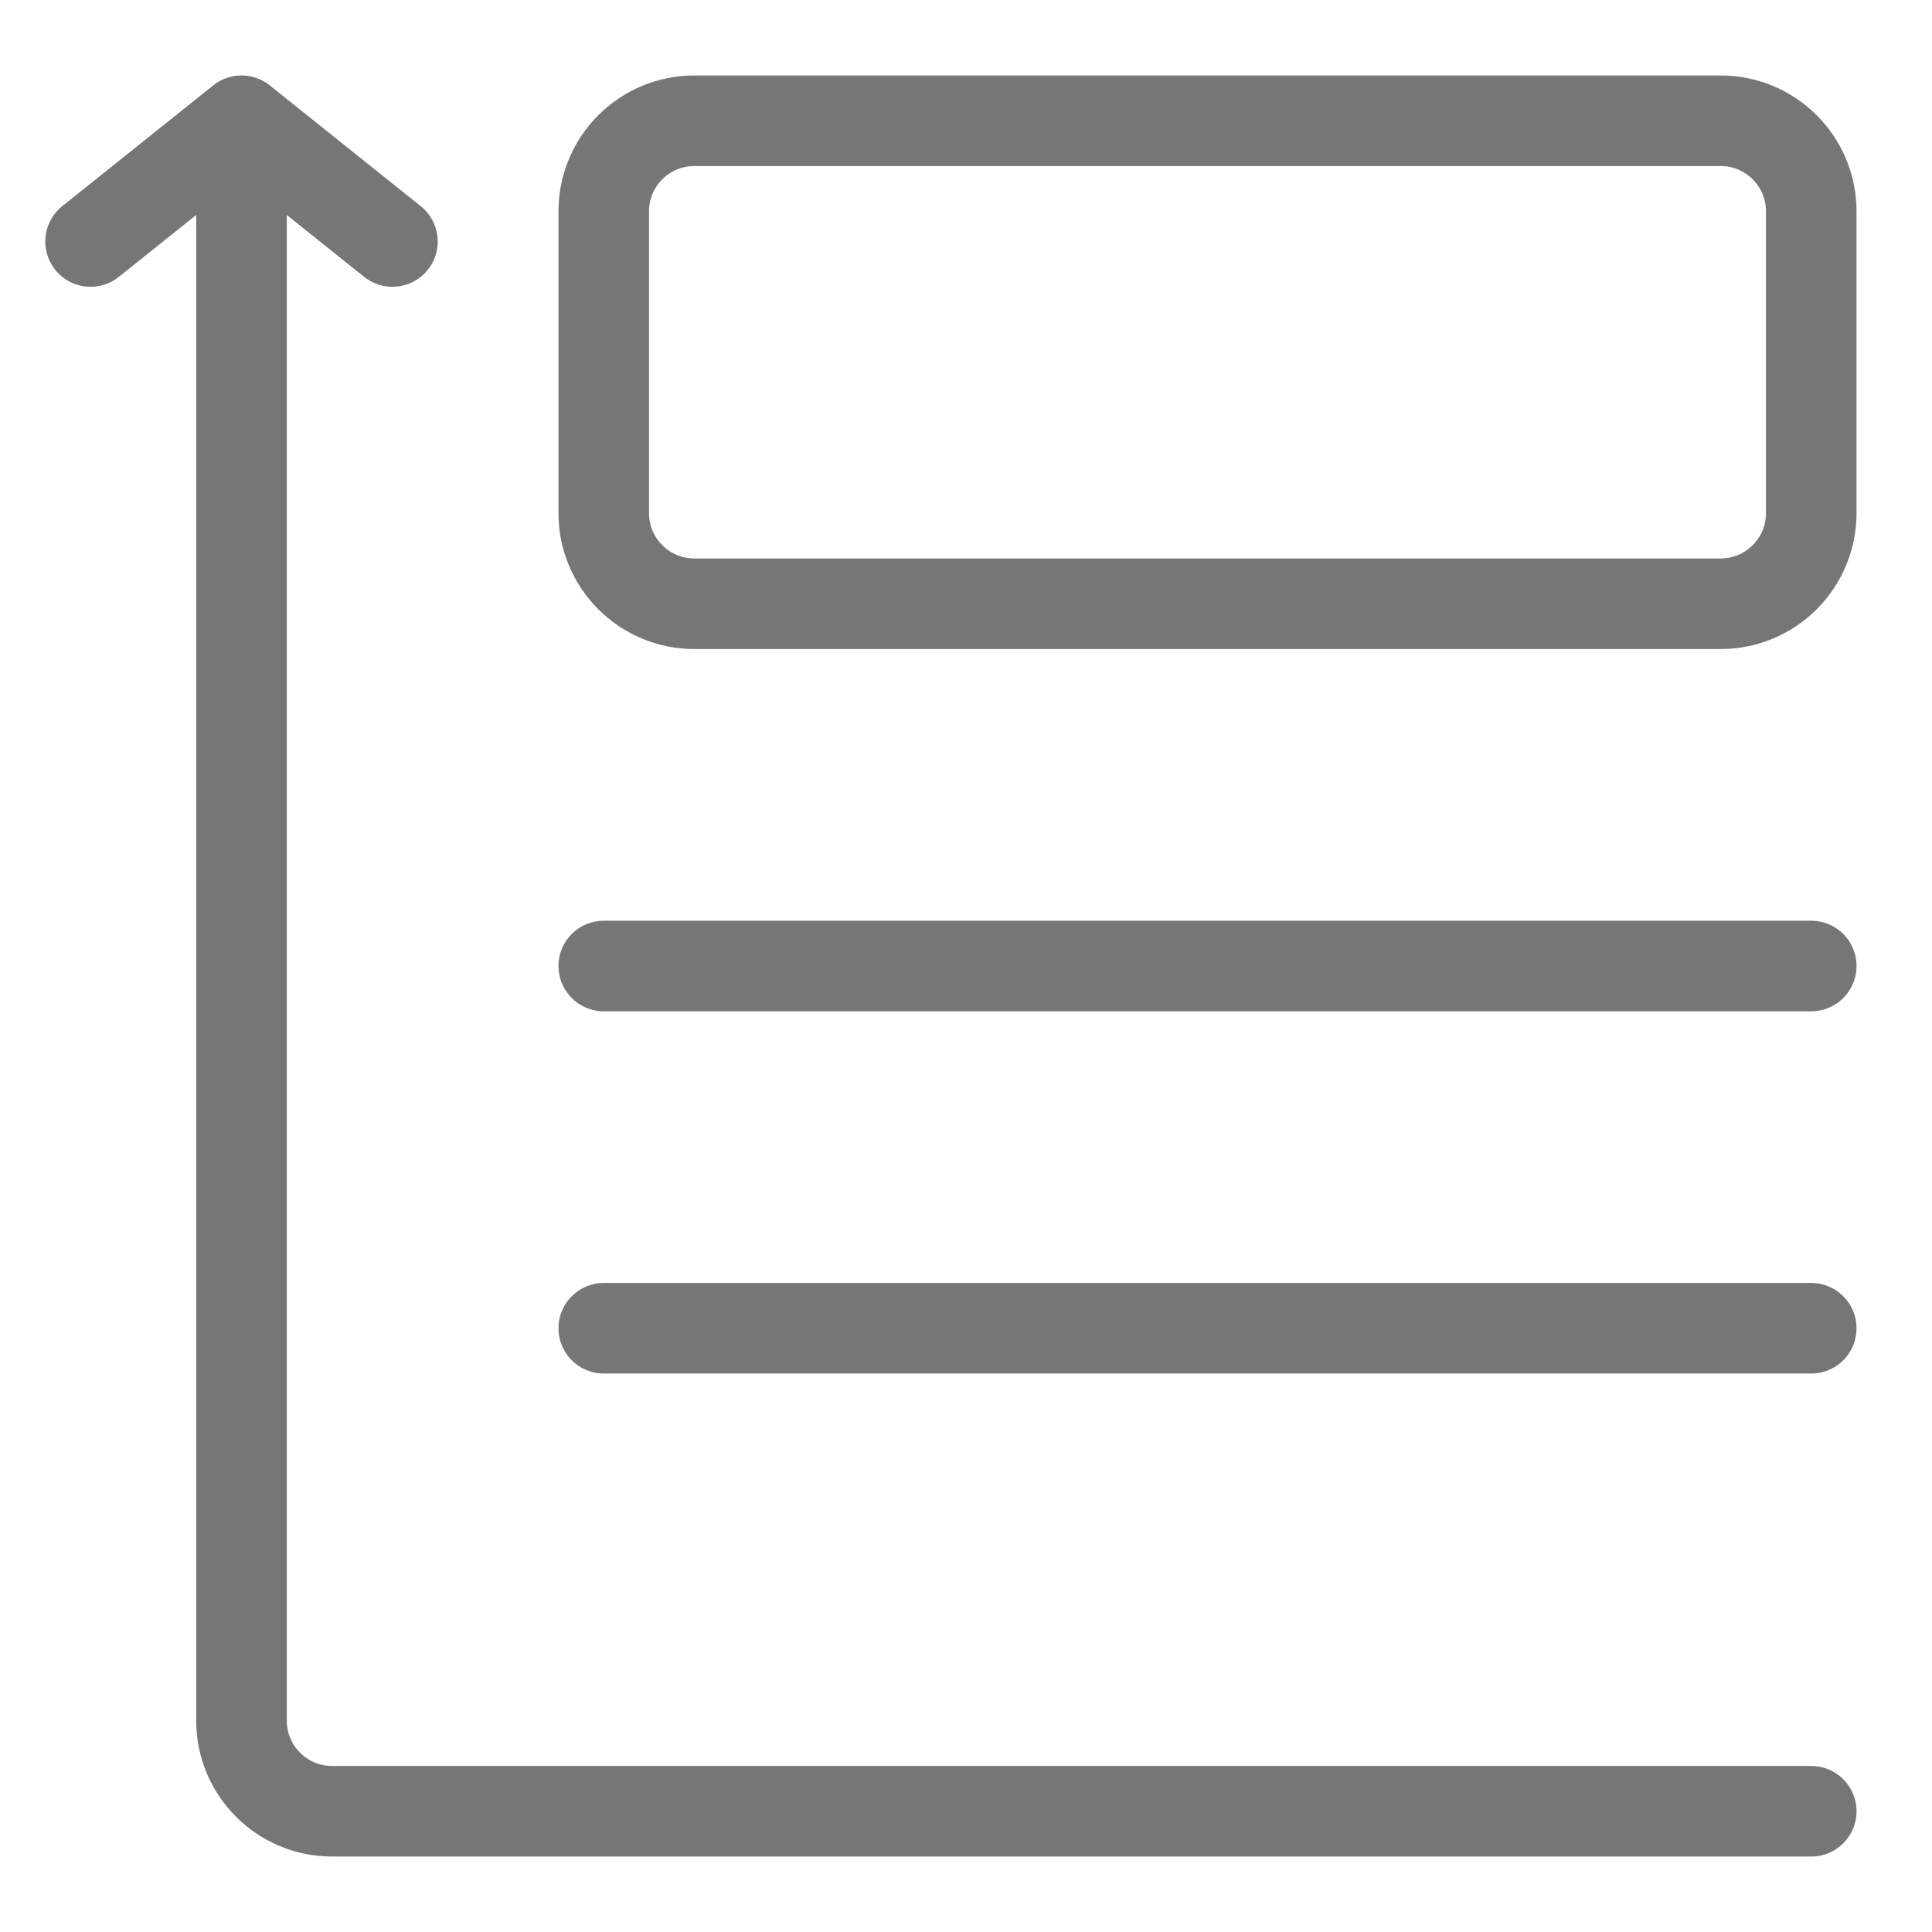 <svg width="32" height="32" viewBox="0 0 32 32" fill="none" xmlns="http://www.w3.org/2000/svg">
<path d="M30 16H10M30 22H10M30 30H5.5C4.672 30 4 29.328 4 28.5V2M4 2L6.5 4M4 2L1.5 4M28.5 10H11.5C10.672 10 10 9.328 10 8.5V3.5C10 2.672 10.672 2 11.5 2H28.5C29.328 2 30 2.672 30 3.5V8.5C30 9.328 29.328 10 28.5 10Z" stroke="#767676" stroke-width="1.5" stroke-linecap="round" stroke-linejoin="round"/>
</svg>
